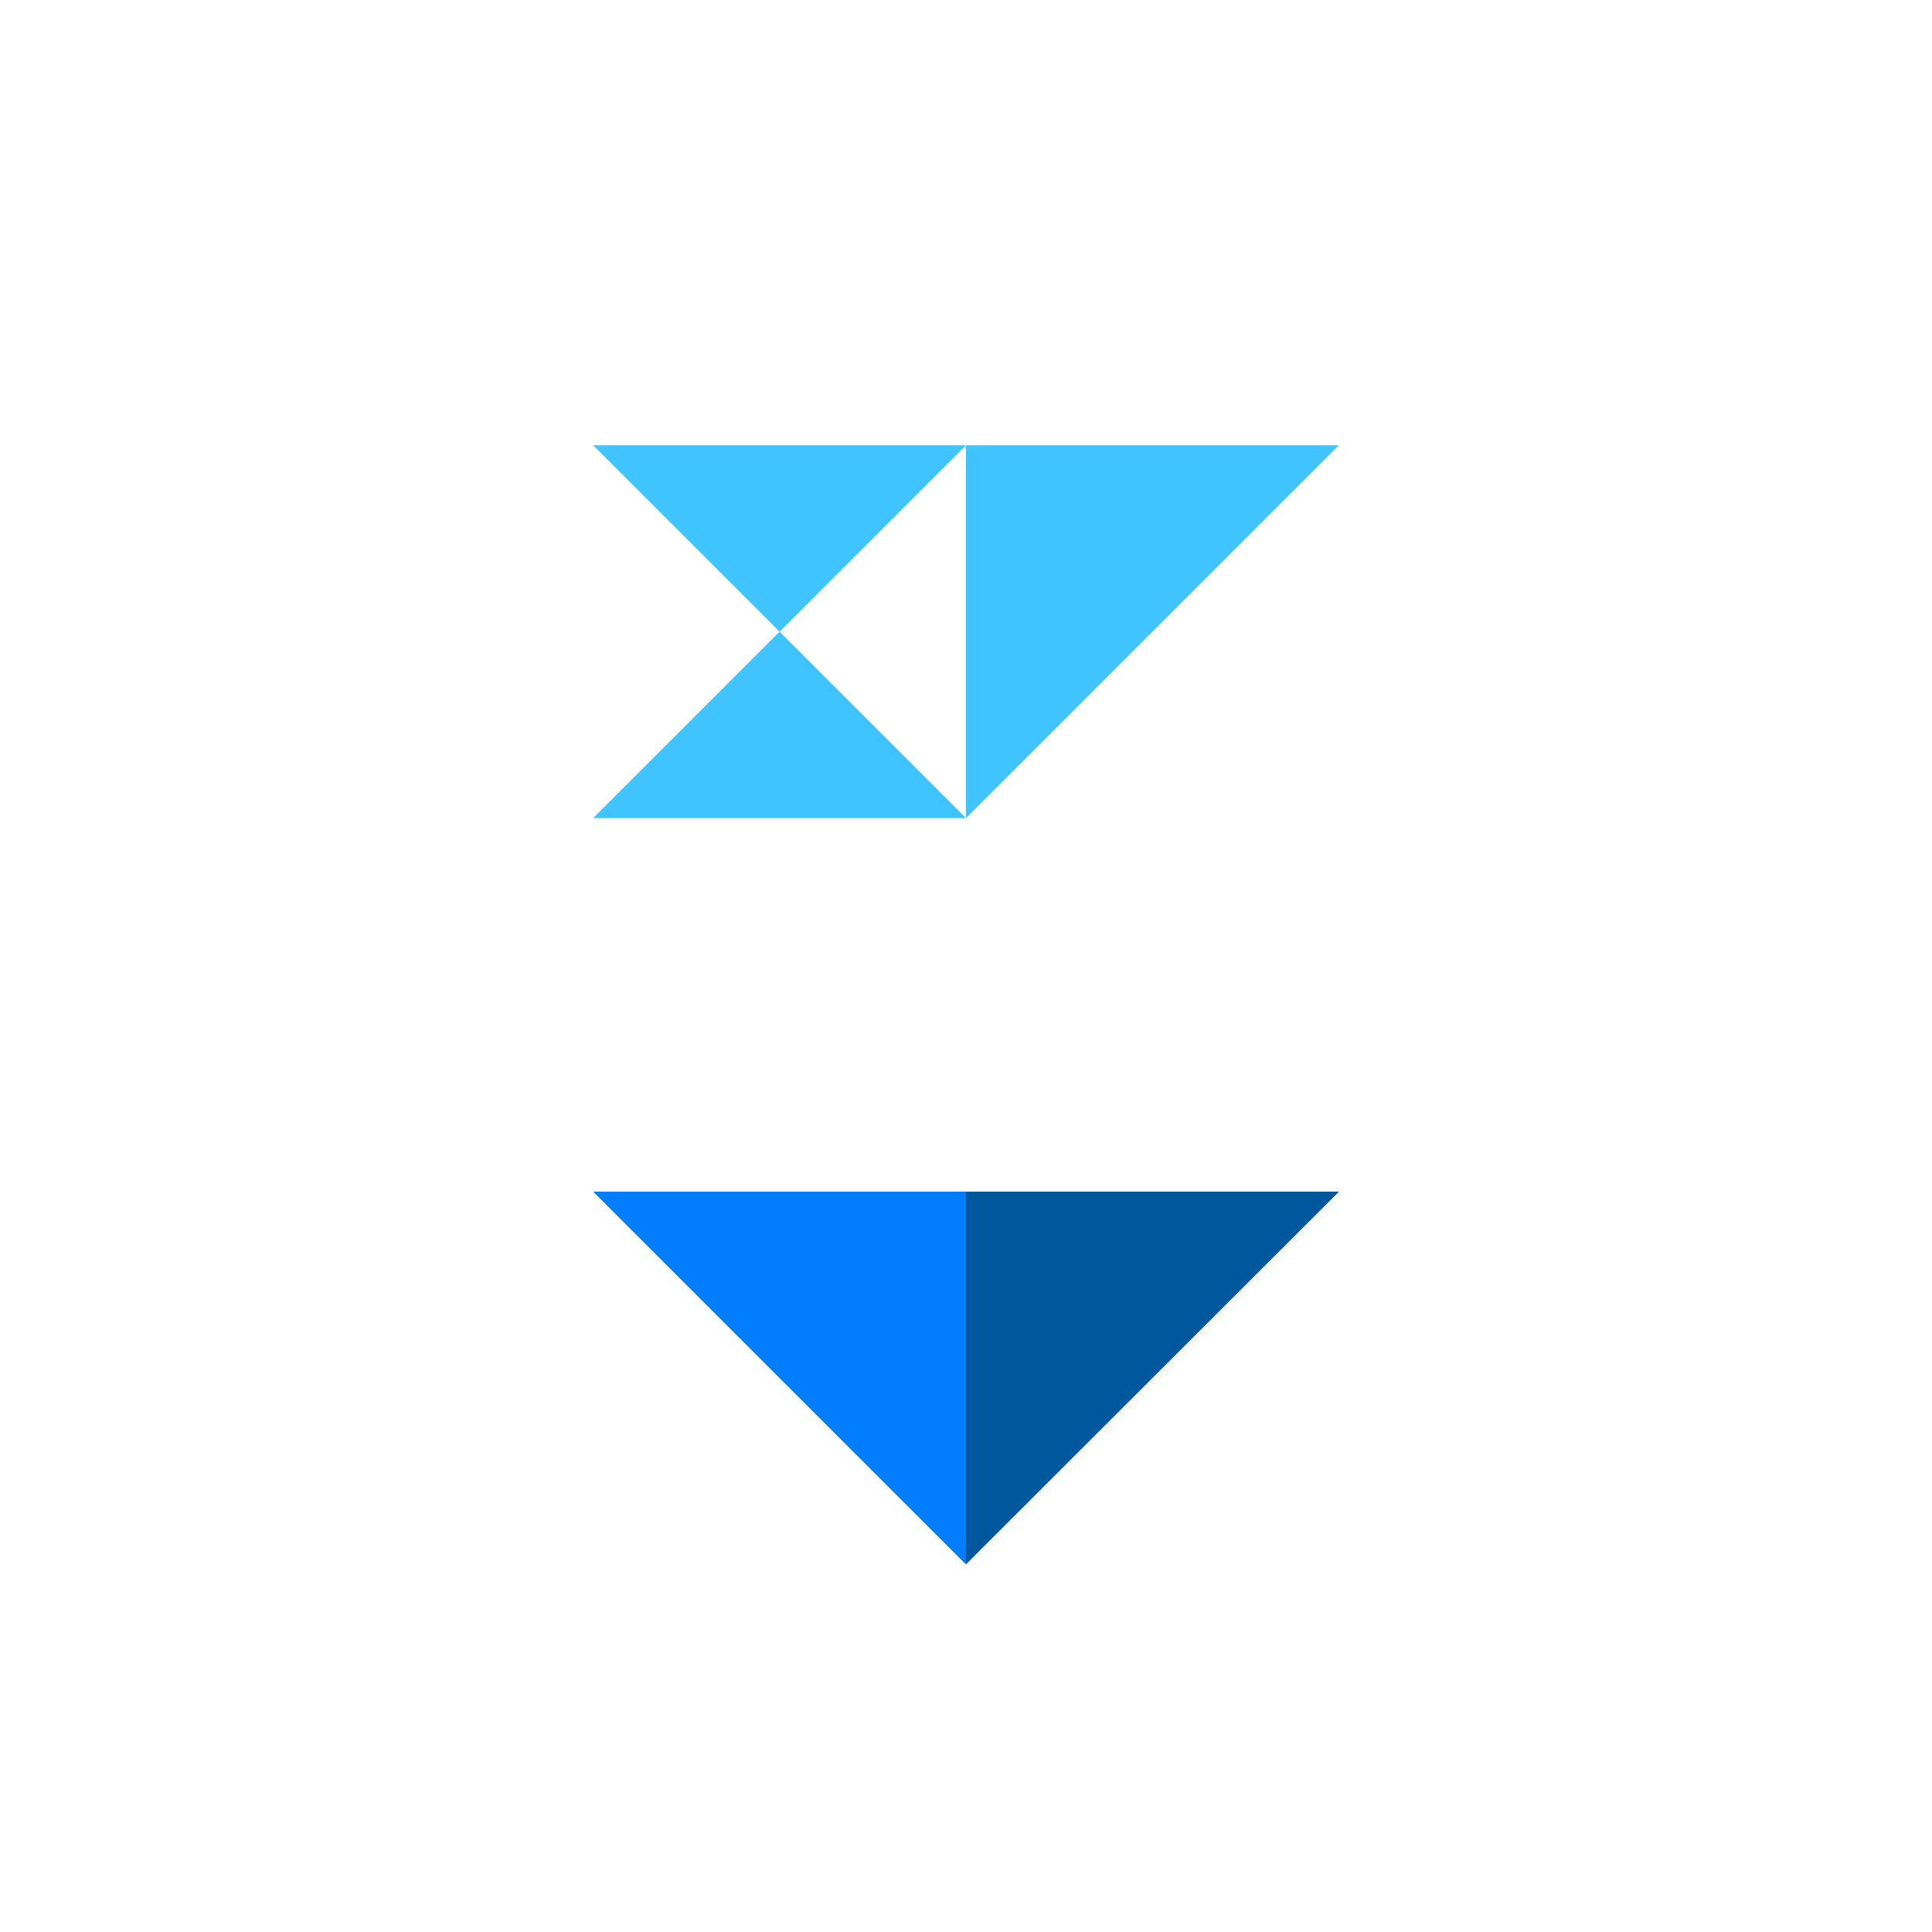 <svg xmlns="http://www.w3.org/2000/svg" width="256" height="256" viewBox="0 0 256 256"><path fill="#027DFD" d="M78.6 157.9L128 207.3l49.4-49.4H78.6z"/><path fill="#40C4FF" d="M128 108.4l49.4-49.4h-49.4V108.4zM78.6 157.9L128 108.4l-49.4-49.4h49.4L78.6 108.4h49.4L78.6 157.9z"/><path fill="#01579B" d="M128 207.2l49.4-49.3h-49.4v49.3z"/></svg>